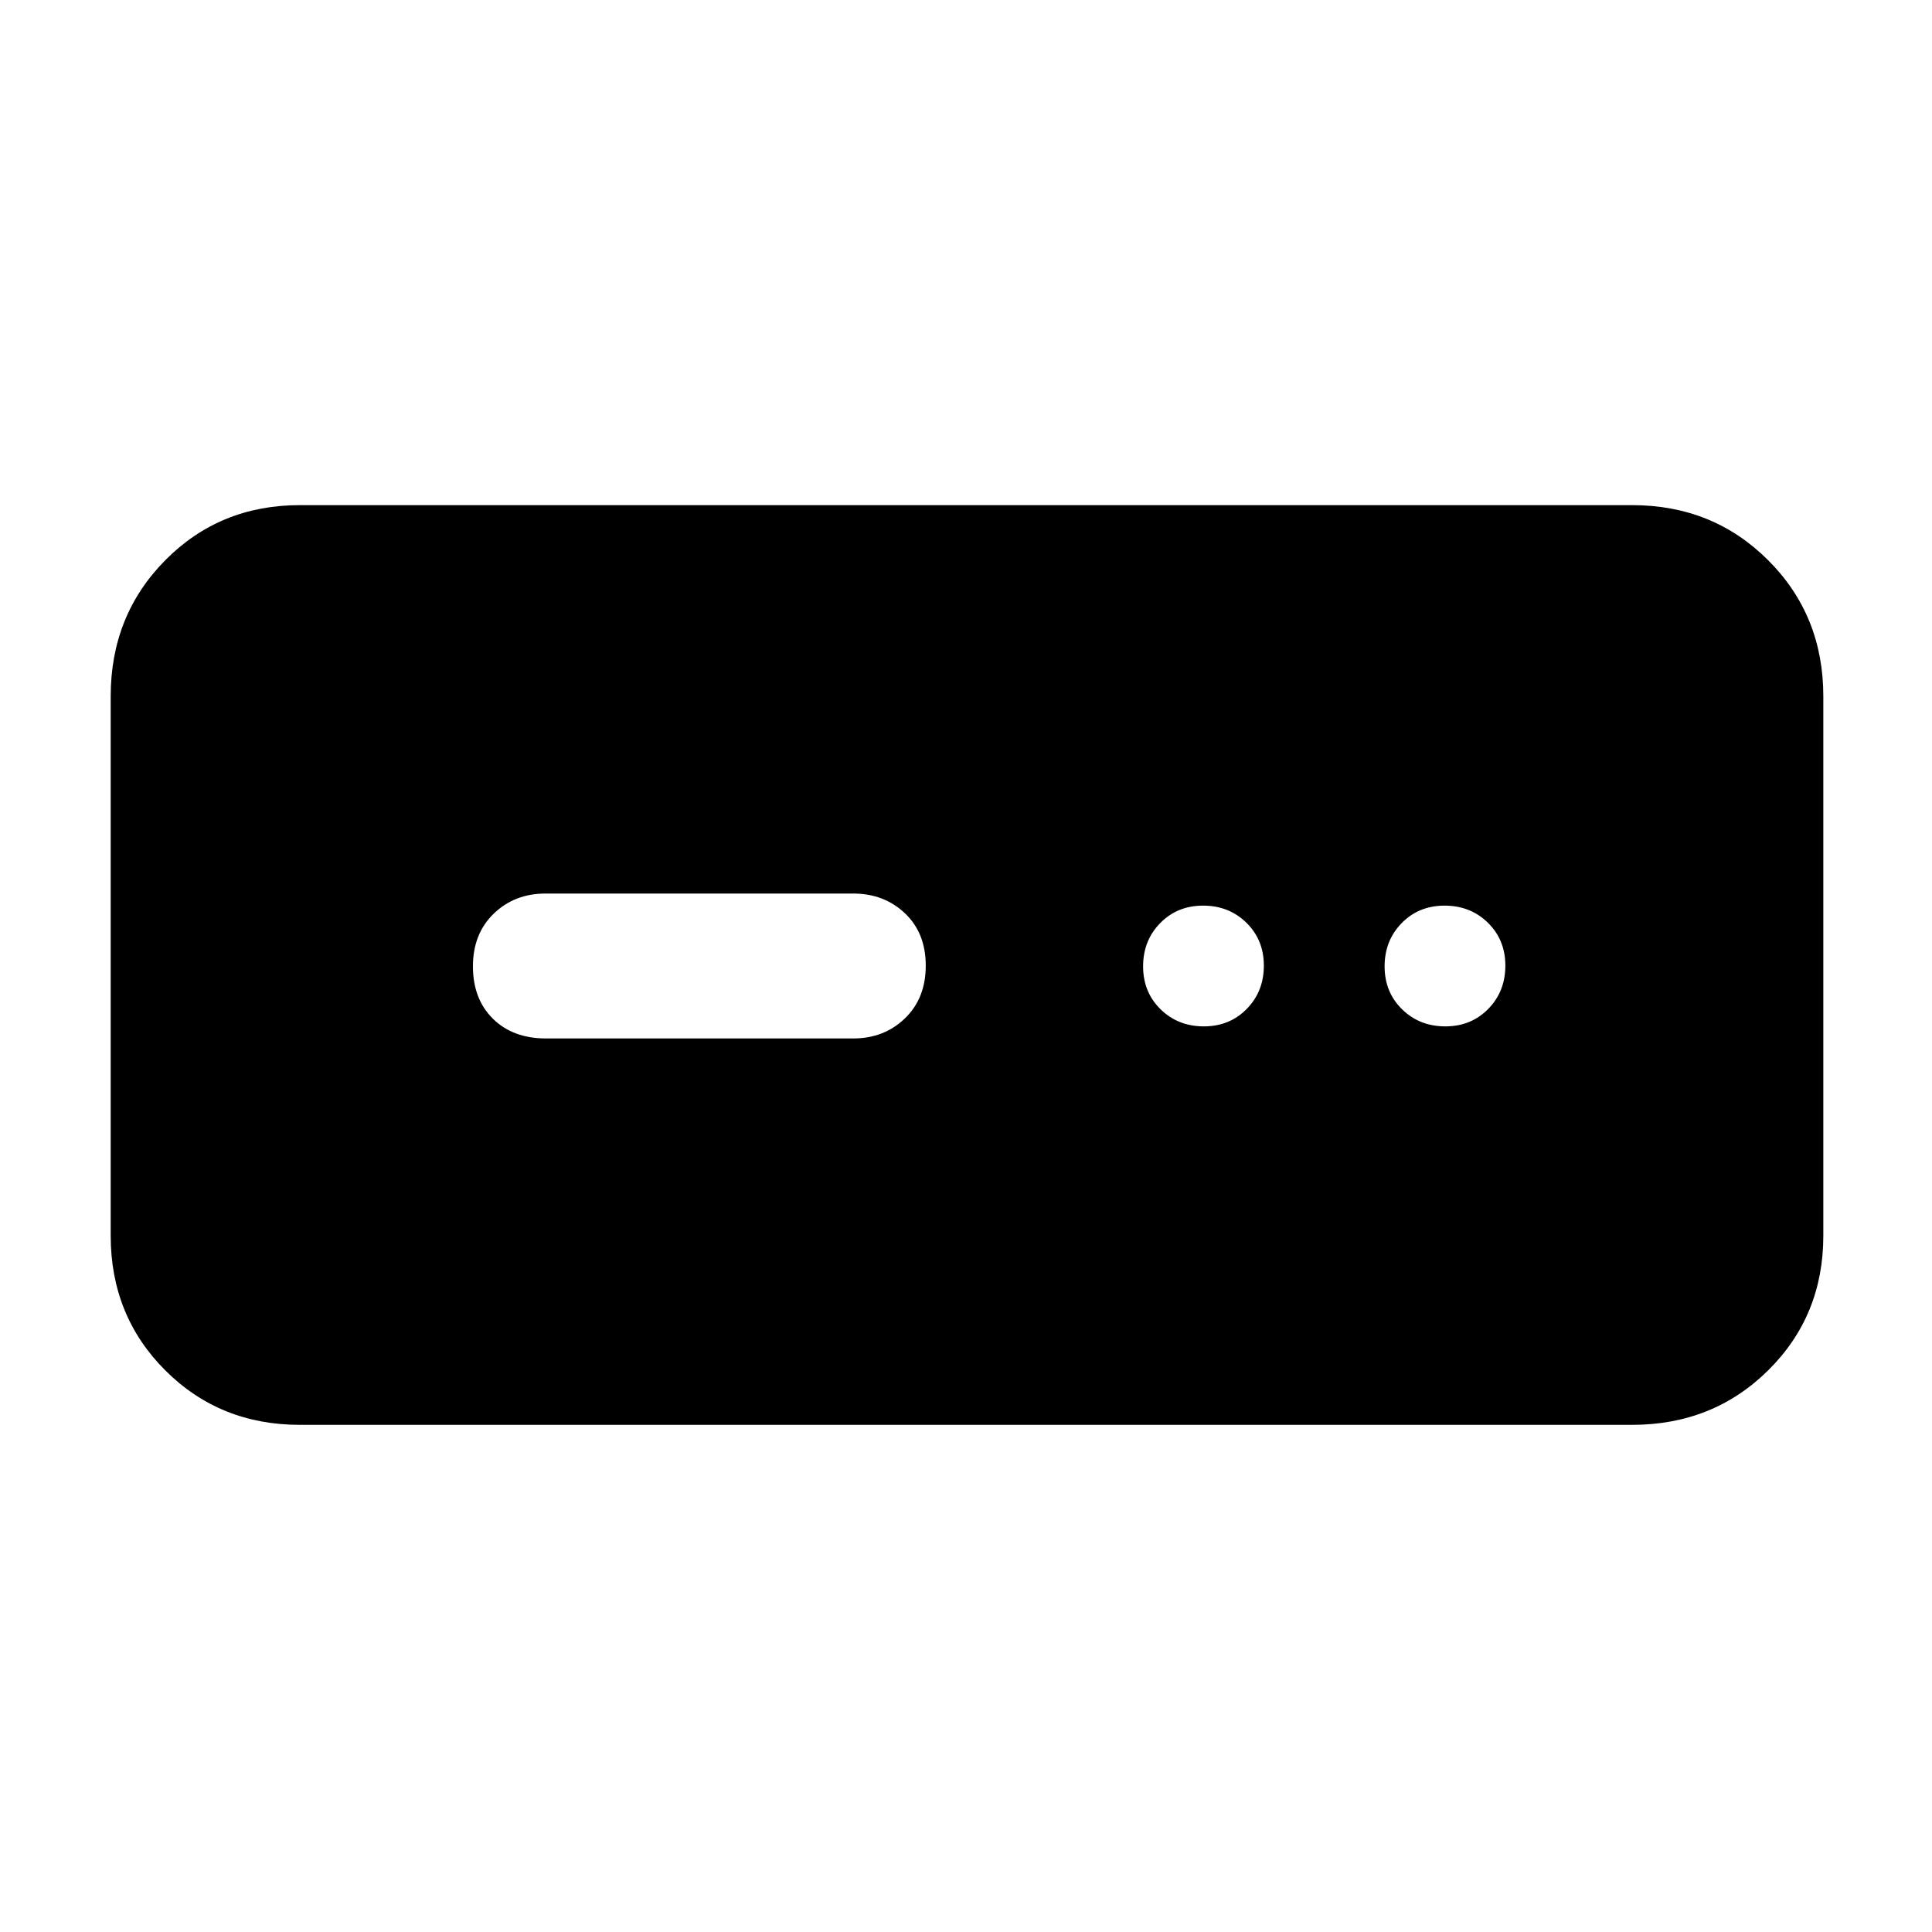 <svg xmlns="http://www.w3.org/2000/svg" width="48" height="48" viewBox="0 -960 960 960"><path d="M149-252q-39.8 0-66.9-27.1Q55-306.2 55-346v-268q0-40.213 27.1-67.606Q109.2-709 149-709h662q40.213 0 67.606 27.394Q906-654.213 906-614v268q0 39.8-27.394 66.9Q851.213-252 811-252H149Zm122.288-192H424q15.3 0 25.65-9.975 10.35-9.976 10.35-26.2 0-16.225-10.35-26.025Q439.3-516 424-516H271q-15.3 0-25.65 9.975-10.35 9.976-10.35 26.2 0 16.225 9.925 26.025 9.925 9.8 26.363 9.8Zm326.887-6q12.825 0 21.325-8.675 8.5-8.676 8.5-21.5 0-12.825-8.675-21.325-8.676-8.5-21.5-8.5-12.825 0-21.325 8.675-8.5 8.676-8.5 21.5 0 12.825 8.675 21.325 8.676 8.5 21.5 8.5Zm120 0q12.825 0 21.325-8.675 8.5-8.676 8.5-21.5 0-12.825-8.675-21.325-8.676-8.5-21.5-8.5-12.825 0-21.325 8.675-8.5 8.676-8.5 21.5 0 12.825 8.675 21.325 8.676 8.5 21.5 8.5Z"/></svg>